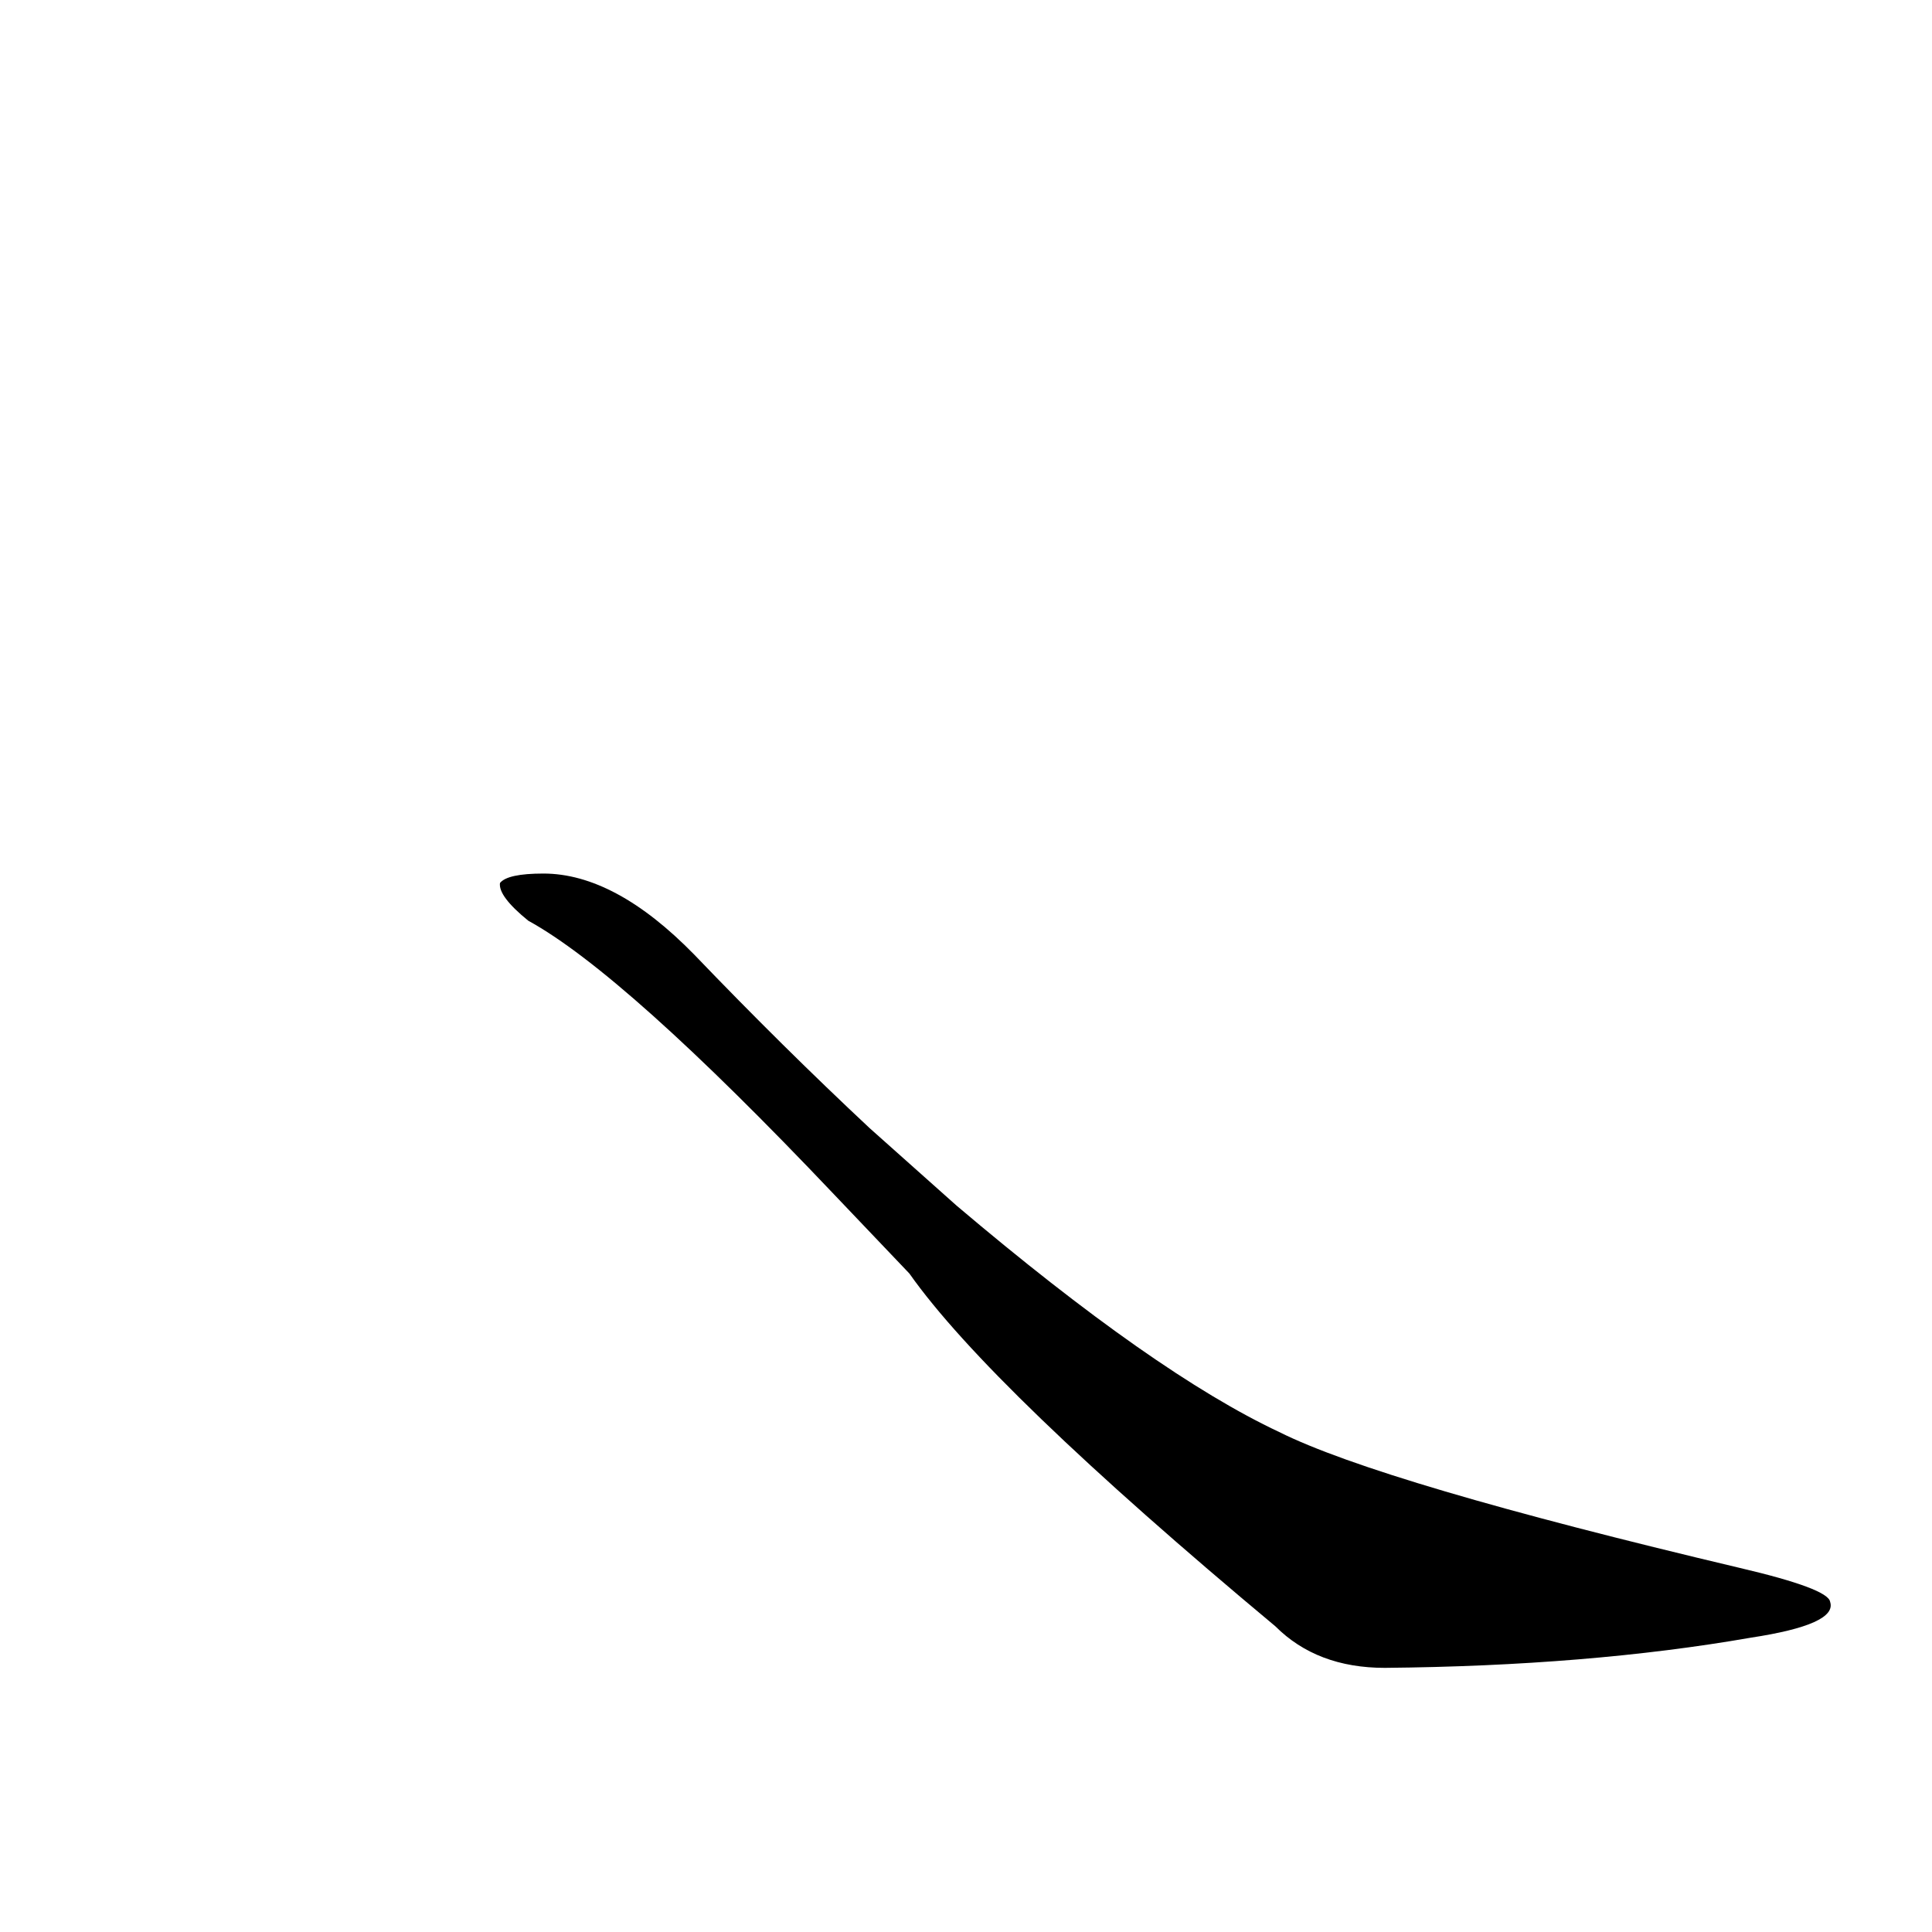 <?xml version='1.0' encoding='utf-8'?>
<svg xmlns="http://www.w3.org/2000/svg" version="1.1" viewBox="0 0 1024 1024"><g transform="scale(1, -1) translate(0, -900)"><path d="M 482 225 Q 525 164 676 38 Q 698 16 734 16 Q 842 17 928 32 Q 974 39 970 51 Q 969 58 922 69 Q 732 114 678 141 Q 612 172 507 261 L 461 302 Q 415 345 368 394 Q 326 437 288 437 Q 269 437 265 432 Q 264 425 280 412 Q 331 384 442 267 L 482 225 Z" fill="black" /></g></svg>